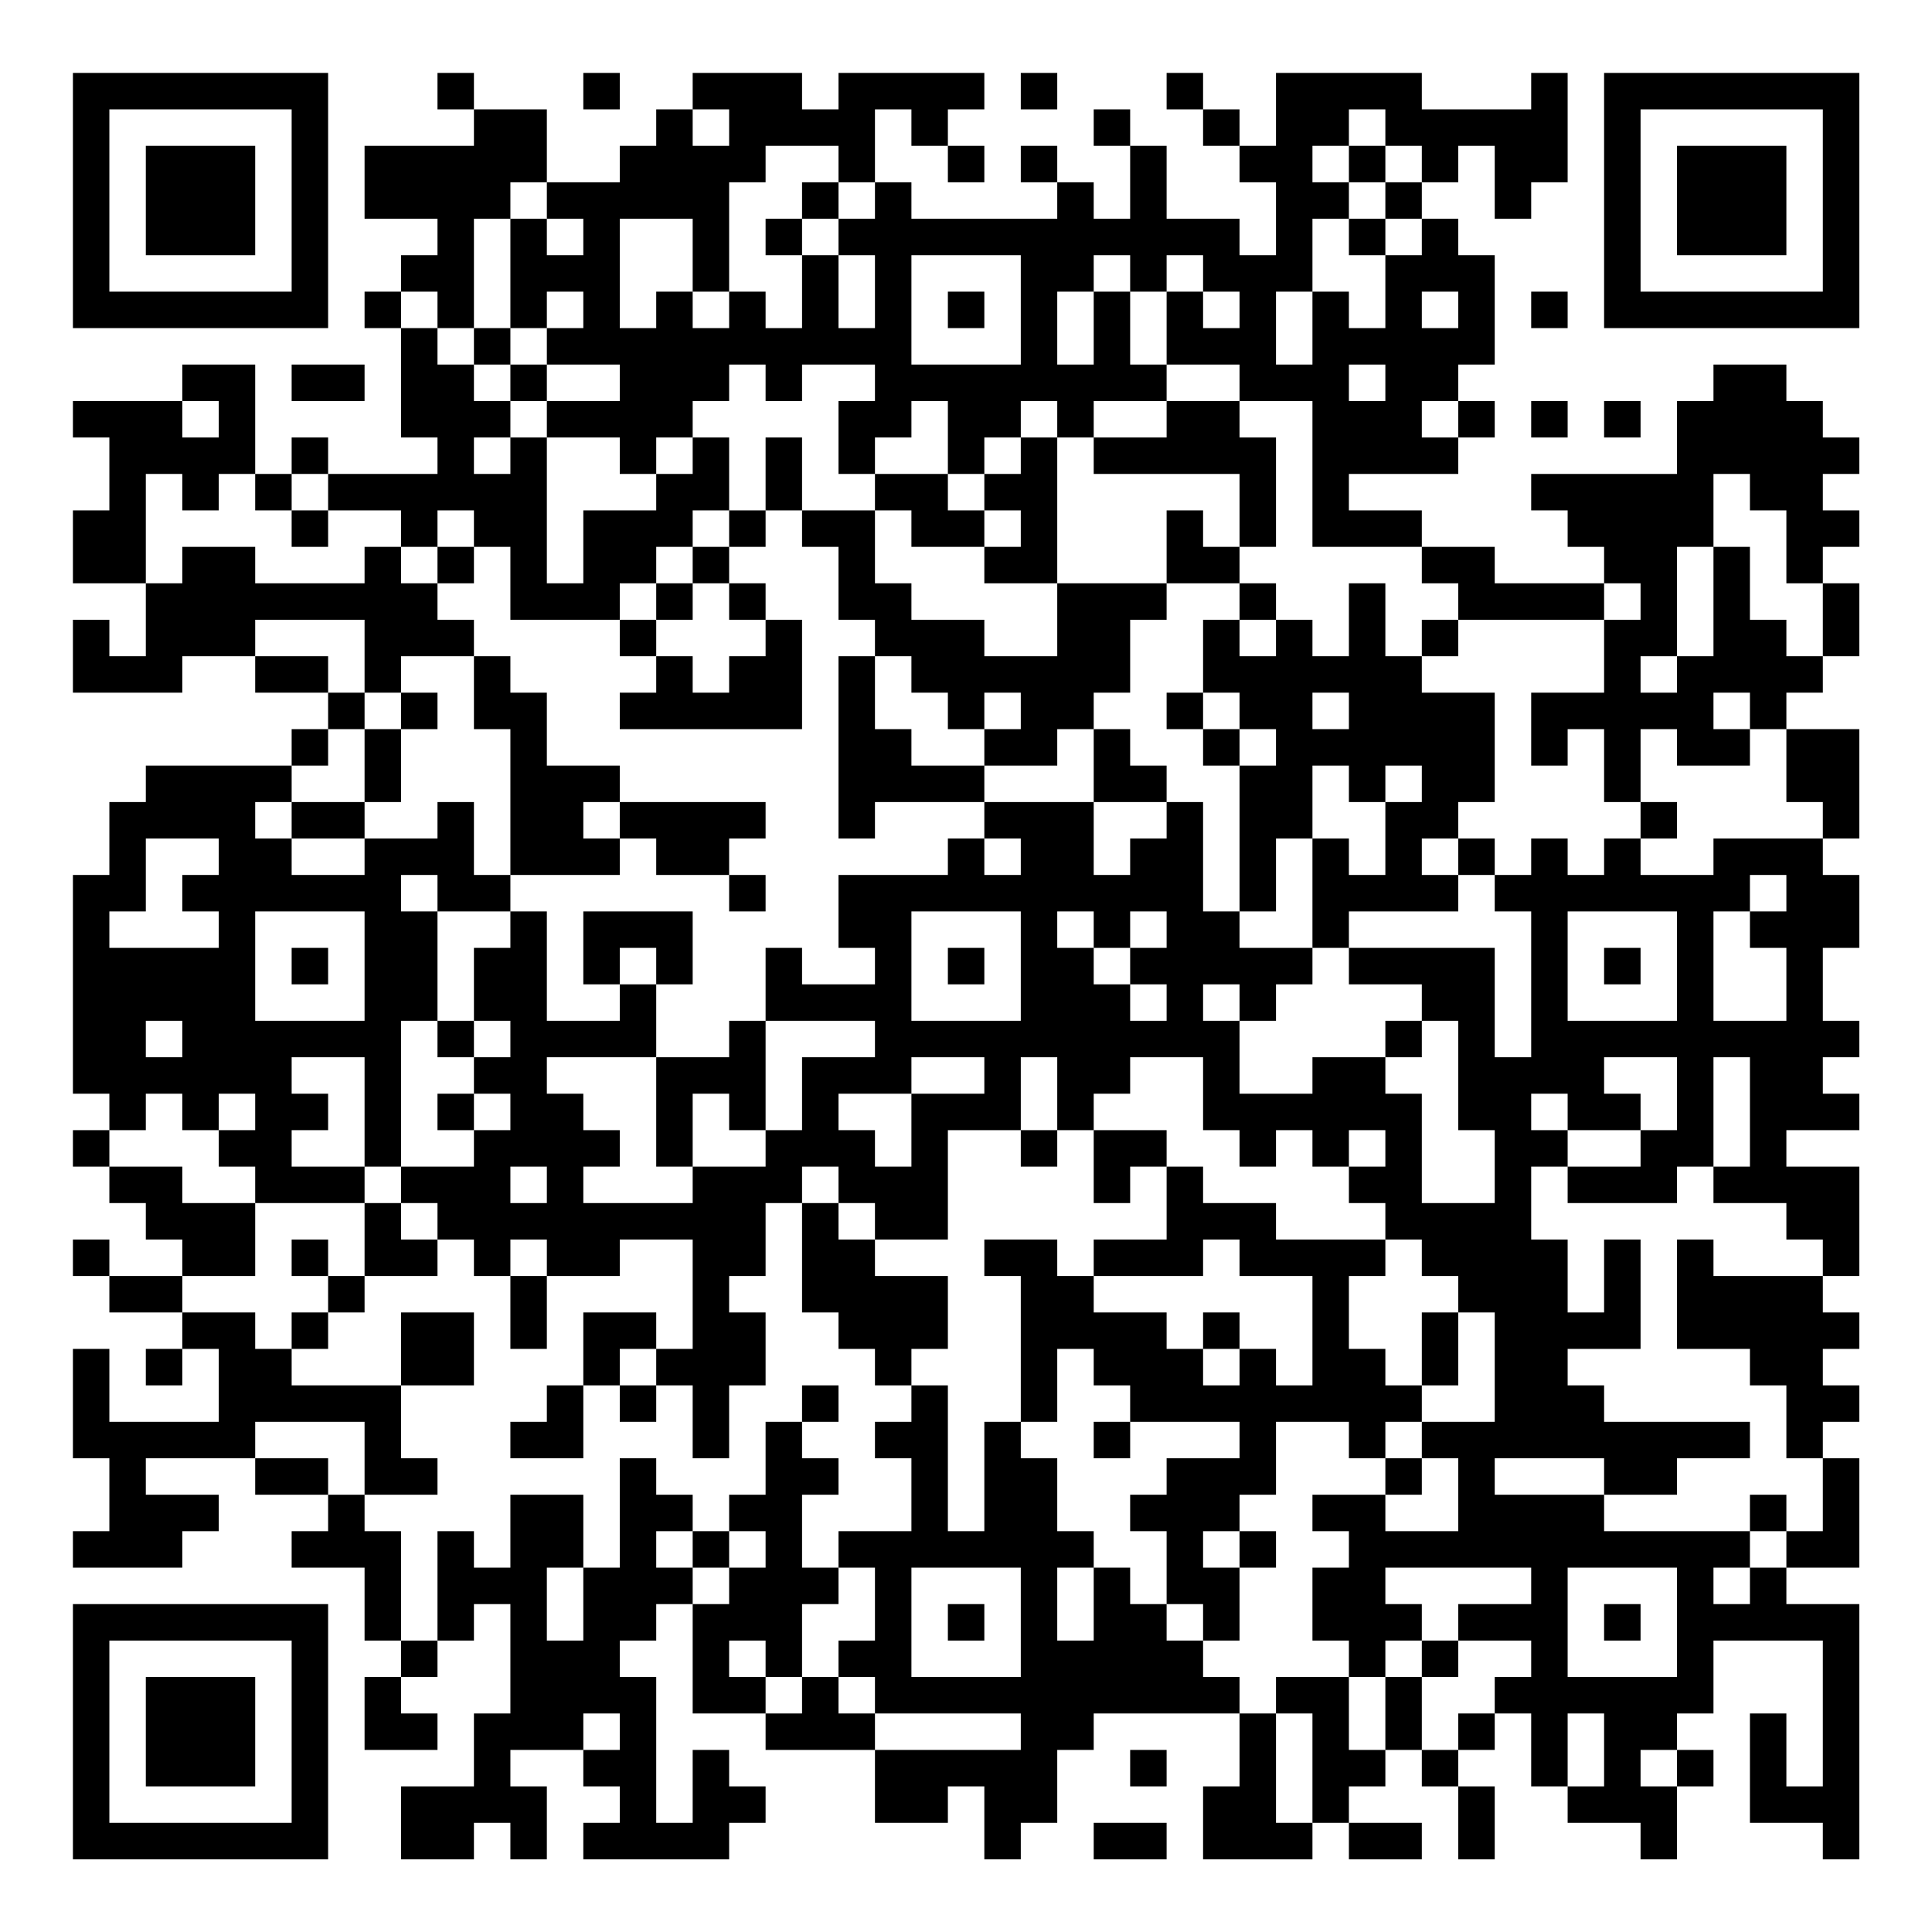<?xml version="1.0" encoding="UTF-8"?>
<svg xmlns="http://www.w3.org/2000/svg" version="1.1" width="200" height="200" viewBox="0 0 200 200"><rect x="0" y="0" width="200" height="200" fill="#ffffff"/><g transform="scale(3.774)"><g transform="translate(2,2)"><path fill-rule="evenodd" d="M10 0L10 1L11 1L11 2L8 2L8 4L10 4L10 5L9 5L9 6L8 6L8 7L9 7L9 10L10 10L10 11L7 11L7 10L6 10L6 11L5 11L5 8L3 8L3 9L0 9L0 10L1 10L1 12L0 12L0 14L2 14L2 16L1 16L1 15L0 15L0 17L3 17L3 16L5 16L5 17L7 17L7 18L6 18L6 19L2 19L2 20L1 20L1 22L0 22L0 28L1 28L1 29L0 29L0 30L1 30L1 31L2 31L2 32L3 32L3 33L1 33L1 32L0 32L0 33L1 33L1 34L3 34L3 35L2 35L2 36L3 36L3 35L4 35L4 37L1 37L1 35L0 35L0 38L1 38L1 40L0 40L0 41L3 41L3 40L4 40L4 39L2 39L2 38L5 38L5 39L7 39L7 40L6 40L6 41L8 41L8 43L9 43L9 44L8 44L8 46L10 46L10 45L9 45L9 44L10 44L10 43L11 43L11 42L12 42L12 45L11 45L11 47L9 47L9 49L11 49L11 48L12 48L12 49L13 49L13 47L12 47L12 46L14 46L14 47L15 47L15 48L14 48L14 49L18 49L18 48L19 48L19 47L18 47L18 46L17 46L17 48L16 48L16 44L15 44L15 43L16 43L16 42L17 42L17 45L19 45L19 46L22 46L22 48L24 48L24 47L25 47L25 49L26 49L26 48L27 48L27 46L28 46L28 45L32 45L32 47L31 47L31 49L34 49L34 48L35 48L35 49L37 49L37 48L35 48L35 47L36 47L36 46L37 46L37 47L38 47L38 49L39 49L39 47L38 47L38 46L39 46L39 45L40 45L40 47L41 47L41 48L43 48L43 49L44 49L44 47L45 47L45 46L44 46L44 45L45 45L45 43L48 43L48 47L47 47L47 45L46 45L46 48L48 48L48 49L49 49L49 42L47 42L47 41L49 41L49 38L48 38L48 37L49 37L49 36L48 36L48 35L49 35L49 34L48 34L48 33L49 33L49 30L47 30L47 29L49 29L49 28L48 28L48 27L49 27L49 26L48 26L48 24L49 24L49 22L48 22L48 21L49 21L49 18L47 18L47 17L48 17L48 16L49 16L49 14L48 14L48 13L49 13L49 12L48 12L48 11L49 11L49 10L48 10L48 9L47 9L47 8L45 8L45 9L44 9L44 11L40 11L40 12L41 12L41 13L42 13L42 14L39 14L39 13L37 13L37 12L35 12L35 11L38 11L38 10L39 10L39 9L38 9L38 8L39 8L39 5L38 5L38 4L37 4L37 3L38 3L38 2L39 2L39 4L40 4L40 3L41 3L41 0L40 0L40 1L37 1L37 0L33 0L33 2L32 2L32 1L31 1L31 0L30 0L30 1L31 1L31 2L32 2L32 3L33 3L33 5L32 5L32 4L30 4L30 2L29 2L29 1L28 1L28 2L29 2L29 4L28 4L28 3L27 3L27 2L26 2L26 3L27 3L27 4L23 4L23 3L22 3L22 1L23 1L23 2L24 2L24 3L25 3L25 2L24 2L24 1L25 1L25 0L21 0L21 1L20 1L20 0L17 0L17 1L16 1L16 2L15 2L15 3L13 3L13 1L11 1L11 0ZM14 0L14 1L15 1L15 0ZM26 0L26 1L27 1L27 0ZM17 1L17 2L18 2L18 1ZM35 1L35 2L34 2L34 3L35 3L35 4L34 4L34 6L33 6L33 8L34 8L34 6L35 6L35 7L36 7L36 5L37 5L37 4L36 4L36 3L37 3L37 2L36 2L36 1ZM19 2L19 3L18 3L18 6L17 6L17 4L15 4L15 7L16 7L16 6L17 6L17 7L18 7L18 6L19 6L19 7L20 7L20 5L21 5L21 7L22 7L22 5L21 5L21 4L22 4L22 3L21 3L21 2ZM35 2L35 3L36 3L36 2ZM12 3L12 4L11 4L11 7L10 7L10 6L9 6L9 7L10 7L10 8L11 8L11 9L12 9L12 10L11 10L11 11L12 11L12 10L13 10L13 14L14 14L14 12L16 12L16 11L17 11L17 10L18 10L18 12L17 12L17 13L16 13L16 14L15 14L15 15L12 15L12 13L11 13L11 12L10 12L10 13L9 13L9 12L7 12L7 11L6 11L6 12L5 12L5 11L4 11L4 12L3 12L3 11L2 11L2 14L3 14L3 13L5 13L5 14L8 14L8 13L9 13L9 14L10 14L10 15L11 15L11 16L9 16L9 17L8 17L8 15L5 15L5 16L7 16L7 17L8 17L8 18L7 18L7 19L6 19L6 20L5 20L5 21L6 21L6 22L8 22L8 21L10 21L10 20L11 20L11 22L12 22L12 23L10 23L10 22L9 22L9 23L10 23L10 26L9 26L9 30L8 30L8 27L6 27L6 28L7 28L7 29L6 29L6 30L8 30L8 31L5 31L5 30L4 30L4 29L5 29L5 28L4 28L4 29L3 29L3 28L2 28L2 29L1 29L1 30L3 30L3 31L5 31L5 33L3 33L3 34L5 34L5 35L6 35L6 36L9 36L9 38L10 38L10 39L8 39L8 37L5 37L5 38L7 38L7 39L8 39L8 40L9 40L9 43L10 43L10 40L11 40L11 41L12 41L12 39L14 39L14 41L13 41L13 43L14 43L14 41L15 41L15 38L16 38L16 39L17 39L17 40L16 40L16 41L17 41L17 42L18 42L18 41L19 41L19 40L18 40L18 39L19 39L19 37L20 37L20 38L21 38L21 39L20 39L20 41L21 41L21 42L20 42L20 44L19 44L19 43L18 43L18 44L19 44L19 45L20 45L20 44L21 44L21 45L22 45L22 46L26 46L26 45L22 45L22 44L21 44L21 43L22 43L22 41L21 41L21 40L23 40L23 38L22 38L22 37L23 37L23 36L24 36L24 40L25 40L25 37L26 37L26 38L27 38L27 40L28 40L28 41L27 41L27 43L28 43L28 41L29 41L29 42L30 42L30 43L31 43L31 44L32 44L32 45L33 45L33 48L34 48L34 45L33 45L33 44L35 44L35 46L36 46L36 44L37 44L37 46L38 46L38 45L39 45L39 44L40 44L40 43L38 43L38 42L40 42L40 41L36 41L36 42L37 42L37 43L36 43L36 44L35 44L35 43L34 43L34 41L35 41L35 40L34 40L34 39L36 39L36 40L38 40L38 38L37 38L37 37L39 37L39 34L38 34L38 33L37 33L37 32L36 32L36 31L35 31L35 30L36 30L36 29L35 29L35 30L34 30L34 29L33 29L33 30L32 30L32 29L31 29L31 27L29 27L29 28L28 28L28 29L27 29L27 27L26 27L26 29L24 29L24 32L22 32L22 31L21 31L21 30L20 30L20 31L19 31L19 33L18 33L18 34L19 34L19 36L18 36L18 38L17 38L17 36L16 36L16 35L17 35L17 32L15 32L15 33L13 33L13 32L12 32L12 33L11 33L11 32L10 32L10 31L9 31L9 30L11 30L11 29L12 29L12 28L11 28L11 27L12 27L12 26L11 26L11 24L12 24L12 23L13 23L13 26L15 26L15 25L16 25L16 27L13 27L13 28L14 28L14 29L15 29L15 30L14 30L14 31L17 31L17 30L19 30L19 29L20 29L20 27L22 27L22 26L19 26L19 24L20 24L20 25L22 25L22 24L21 24L21 22L24 22L24 21L25 21L25 22L26 22L26 21L25 21L25 20L28 20L28 22L29 22L29 21L30 21L30 20L31 20L31 23L32 23L32 24L34 24L34 25L33 25L33 26L32 26L32 25L31 25L31 26L32 26L32 28L34 28L34 27L36 27L36 28L37 28L37 31L39 31L39 29L38 29L38 26L37 26L37 25L35 25L35 24L39 24L39 27L40 27L40 23L39 23L39 22L40 22L40 21L41 21L41 22L42 22L42 21L43 21L43 22L45 22L45 21L48 21L48 20L47 20L47 18L46 18L46 17L45 17L45 18L46 18L46 19L44 19L44 18L43 18L43 20L42 20L42 18L41 18L41 19L40 19L40 17L42 17L42 15L43 15L43 14L42 14L42 15L38 15L38 14L37 14L37 13L34 13L34 9L32 9L32 8L30 8L30 6L31 6L31 7L32 7L32 6L31 6L31 5L30 5L30 6L29 6L29 5L28 5L28 6L27 6L27 8L28 8L28 6L29 6L29 8L30 8L30 9L28 9L28 10L27 10L27 9L26 9L26 10L25 10L25 11L24 11L24 9L23 9L23 10L22 10L22 11L21 11L21 9L22 9L22 8L20 8L20 9L19 9L19 8L18 8L18 9L17 9L17 10L16 10L16 11L15 11L15 10L13 10L13 9L15 9L15 8L13 8L13 7L14 7L14 6L13 6L13 7L12 7L12 4L13 4L13 5L14 5L14 4L13 4L13 3ZM20 3L20 4L19 4L19 5L20 5L20 4L21 4L21 3ZM35 4L35 5L36 5L36 4ZM23 5L23 8L26 8L26 5ZM24 6L24 7L25 7L25 6ZM37 6L37 7L38 7L38 6ZM40 6L40 7L41 7L41 6ZM11 7L11 8L12 8L12 9L13 9L13 8L12 8L12 7ZM6 8L6 9L8 9L8 8ZM35 8L35 9L36 9L36 8ZM3 9L3 10L4 10L4 9ZM30 9L30 10L28 10L28 11L32 11L32 13L31 13L31 12L30 12L30 14L27 14L27 10L26 10L26 11L25 11L25 12L24 12L24 11L22 11L22 12L20 12L20 10L19 10L19 12L18 12L18 13L17 13L17 14L16 14L16 15L15 15L15 16L16 16L16 17L15 17L15 18L20 18L20 15L19 15L19 14L18 14L18 13L19 13L19 12L20 12L20 13L21 13L21 15L22 15L22 16L21 16L21 21L22 21L22 20L25 20L25 19L27 19L27 18L28 18L28 20L30 20L30 19L29 19L29 18L28 18L28 17L29 17L29 15L30 15L30 14L32 14L32 15L31 15L31 17L30 17L30 18L31 18L31 19L32 19L32 23L33 23L33 21L34 21L34 24L35 24L35 23L38 23L38 22L39 22L39 21L38 21L38 20L39 20L39 17L37 17L37 16L38 16L38 15L37 15L37 16L36 16L36 14L35 14L35 16L34 16L34 15L33 15L33 14L32 14L32 13L33 13L33 10L32 10L32 9ZM37 9L37 10L38 10L38 9ZM40 9L40 10L41 10L41 9ZM42 9L42 10L43 10L43 9ZM45 11L45 13L44 13L44 16L43 16L43 17L44 17L44 16L45 16L45 13L46 13L46 15L47 15L47 16L48 16L48 14L47 14L47 12L46 12L46 11ZM6 12L6 13L7 13L7 12ZM22 12L22 14L23 14L23 15L25 15L25 16L27 16L27 14L25 14L25 13L26 13L26 12L25 12L25 13L23 13L23 12ZM10 13L10 14L11 14L11 13ZM17 14L17 15L16 15L16 16L17 16L17 17L18 17L18 16L19 16L19 15L18 15L18 14ZM32 15L32 16L33 16L33 15ZM11 16L11 18L12 18L12 22L15 22L15 21L16 21L16 22L18 22L18 23L19 23L19 22L18 22L18 21L19 21L19 20L15 20L15 19L13 19L13 17L12 17L12 16ZM22 16L22 18L23 18L23 19L25 19L25 18L26 18L26 17L25 17L25 18L24 18L24 17L23 17L23 16ZM9 17L9 18L8 18L8 20L6 20L6 21L8 21L8 20L9 20L9 18L10 18L10 17ZM31 17L31 18L32 18L32 19L33 19L33 18L32 18L32 17ZM34 17L34 18L35 18L35 17ZM34 19L34 21L35 21L35 22L36 22L36 20L37 20L37 19L36 19L36 20L35 20L35 19ZM14 20L14 21L15 21L15 20ZM43 20L43 21L44 21L44 20ZM2 21L2 23L1 23L1 24L4 24L4 23L3 23L3 22L4 22L4 21ZM37 21L37 22L38 22L38 21ZM46 22L46 23L45 23L45 26L47 26L47 24L46 24L46 23L47 23L47 22ZM5 23L5 26L8 26L8 23ZM14 23L14 25L15 25L15 24L16 24L16 25L17 25L17 23ZM23 23L23 26L26 26L26 23ZM27 23L27 24L28 24L28 25L29 25L29 26L30 26L30 25L29 25L29 24L30 24L30 23L29 23L29 24L28 24L28 23ZM41 23L41 26L44 26L44 23ZM6 24L6 25L7 25L7 24ZM24 24L24 25L25 25L25 24ZM42 24L42 25L43 25L43 24ZM2 26L2 27L3 27L3 26ZM10 26L10 27L11 27L11 26ZM18 26L18 27L16 27L16 30L17 30L17 28L18 28L18 29L19 29L19 26ZM36 26L36 27L37 27L37 26ZM23 27L23 28L21 28L21 29L22 29L22 30L23 30L23 28L25 28L25 27ZM42 27L42 28L43 28L43 29L41 29L41 28L40 28L40 29L41 29L41 30L40 30L40 32L41 32L41 34L42 34L42 32L43 32L43 35L41 35L41 36L42 36L42 37L46 37L46 38L44 38L44 39L42 39L42 38L39 38L39 39L42 39L42 40L46 40L46 41L45 41L45 42L46 42L46 41L47 41L47 40L48 40L48 38L47 38L47 36L46 36L46 35L44 35L44 32L45 32L45 33L48 33L48 32L47 32L47 31L45 31L45 30L46 30L46 27L45 27L45 30L44 30L44 31L41 31L41 30L43 30L43 29L44 29L44 27ZM10 28L10 29L11 29L11 28ZM26 29L26 30L27 30L27 29ZM28 29L28 31L29 31L29 30L30 30L30 32L28 32L28 33L27 33L27 32L25 32L25 33L26 33L26 37L27 37L27 35L28 35L28 36L29 36L29 37L28 37L28 38L29 38L29 37L32 37L32 38L30 38L30 39L29 39L29 40L30 40L30 42L31 42L31 43L32 43L32 41L33 41L33 40L32 40L32 39L33 39L33 37L35 37L35 38L36 38L36 39L37 39L37 38L36 38L36 37L37 37L37 36L38 36L38 34L37 34L37 36L36 36L36 35L35 35L35 33L36 33L36 32L33 32L33 31L31 31L31 30L30 30L30 29ZM12 30L12 31L13 31L13 30ZM8 31L8 33L7 33L7 32L6 32L6 33L7 33L7 34L6 34L6 35L7 35L7 34L8 34L8 33L10 33L10 32L9 32L9 31ZM20 31L20 34L21 34L21 35L22 35L22 36L23 36L23 35L24 35L24 33L22 33L22 32L21 32L21 31ZM31 32L31 33L28 33L28 34L30 34L30 35L31 35L31 36L32 36L32 35L33 35L33 36L34 36L34 33L32 33L32 32ZM12 33L12 35L13 35L13 33ZM9 34L9 36L11 36L11 34ZM14 34L14 36L13 36L13 37L12 37L12 38L14 38L14 36L15 36L15 37L16 37L16 36L15 36L15 35L16 35L16 34ZM31 34L31 35L32 35L32 34ZM20 36L20 37L21 37L21 36ZM46 39L46 40L47 40L47 39ZM17 40L17 41L18 41L18 40ZM31 40L31 41L32 41L32 40ZM23 41L23 44L26 44L26 41ZM41 41L41 44L44 44L44 41ZM24 42L24 43L25 43L25 42ZM42 42L42 43L43 43L43 42ZM37 43L37 44L38 44L38 43ZM14 45L14 46L15 46L15 45ZM41 45L41 47L42 47L42 45ZM29 46L29 47L30 47L30 46ZM43 46L43 47L44 47L44 46ZM28 48L28 49L30 49L30 48ZM0 0L0 7L7 7L7 0ZM1 1L1 6L6 6L6 1ZM2 2L2 5L5 5L5 2ZM42 0L42 7L49 7L49 0ZM43 1L43 6L48 6L48 1ZM44 2L44 5L47 5L47 2ZM0 42L0 49L7 49L7 42ZM1 43L1 48L6 48L6 43ZM2 44L2 47L5 47L5 44Z" fill="#000000"/></g></g></svg>
